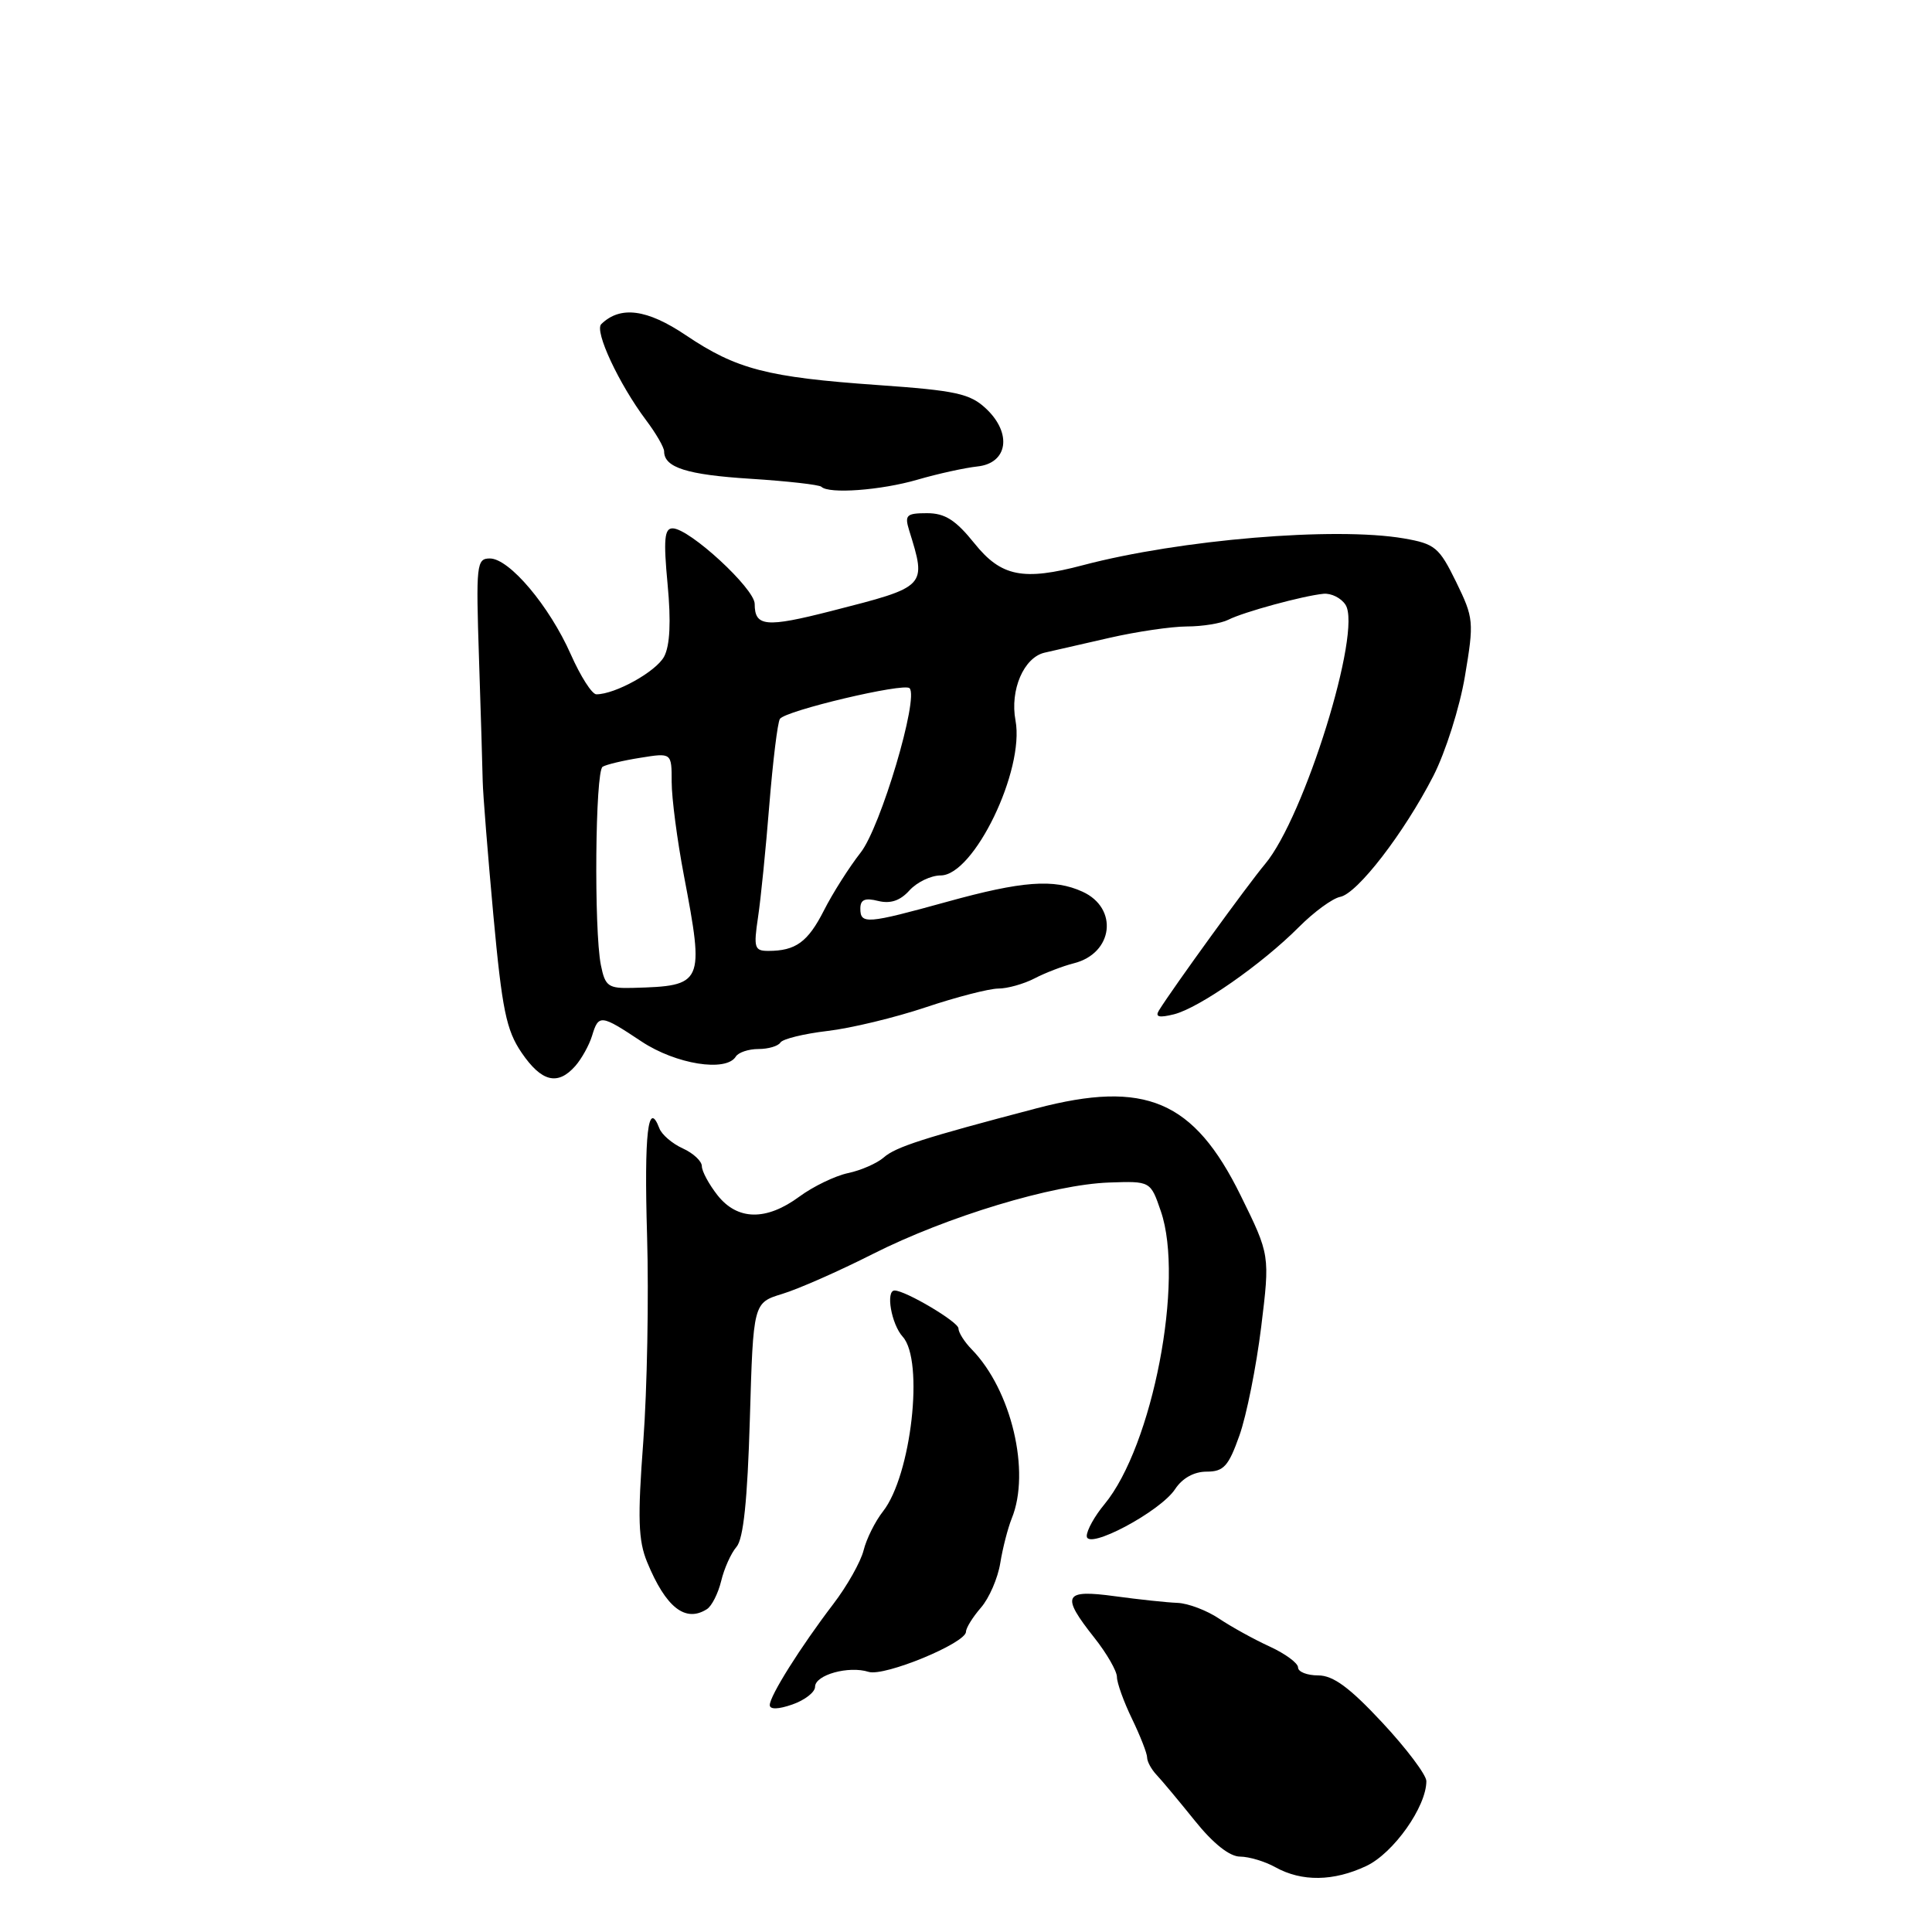 <?xml version="1.0" encoding="UTF-8" standalone="no"?>
<!DOCTYPE svg PUBLIC "-//W3C//DTD SVG 1.1//EN" "http://www.w3.org/Graphics/SVG/1.1/DTD/svg11.dtd" >
<svg xmlns="http://www.w3.org/2000/svg" xmlns:xlink="http://www.w3.org/1999/xlink" version="1.1" viewBox="0 0 256 256">
 <g >
 <path fill="currentColor"
d=" M 181.05 247.25 C 184.66 245.54 189.01 239.38 189.00 236.00 C 188.99 235.18 186.37 231.69 183.16 228.25 C 178.83 223.60 176.65 222.00 174.67 222.00 C 173.20 222.00 172.00 221.53 172.00 220.95 C 172.00 220.37 170.31 219.13 168.25 218.18 C 166.19 217.24 163.17 215.57 161.54 214.48 C 159.92 213.39 157.44 212.45 156.04 212.39 C 154.64 212.34 150.91 211.94 147.75 211.51 C 140.94 210.58 140.54 211.37 145.00 217.00 C 146.65 219.08 148.00 221.43 148.00 222.21 C 148.00 222.99 148.90 225.49 150.00 227.76 C 151.10 230.04 152.00 232.34 152.00 232.88 C 152.00 233.42 152.56 234.45 153.25 235.18 C 153.94 235.91 156.22 238.64 158.32 241.25 C 160.75 244.28 162.93 246.01 164.32 246.01 C 165.52 246.02 167.62 246.65 169.00 247.42 C 172.50 249.36 176.71 249.30 181.05 247.25 Z  M 108.00 223.51 C 108.00 221.93 112.45 220.69 115.09 221.53 C 117.17 222.19 128.00 217.72 128.00 216.21 C 128.00 215.71 128.89 214.28 129.98 213.02 C 131.07 211.77 132.22 209.11 132.54 207.12 C 132.86 205.13 133.55 202.47 134.06 201.20 C 136.59 195.01 134.02 184.18 128.75 178.79 C 127.79 177.81 127.00 176.56 127.00 176.02 C 127.00 175.16 119.98 171.00 118.54 171.00 C 117.33 171.00 118.11 175.47 119.62 177.13 C 122.47 180.29 120.75 195.50 117.00 200.27 C 115.97 201.58 114.81 203.90 114.43 205.43 C 114.05 206.95 112.24 210.16 110.41 212.55 C 106.07 218.24 102.00 224.71 102.00 225.93 C 102.00 226.53 103.12 226.51 105.00 225.85 C 106.65 225.27 108.00 224.22 108.00 223.51 Z  M 93.67 213.22 C 94.31 212.82 95.16 211.13 95.56 209.49 C 95.95 207.85 96.86 205.81 97.59 204.97 C 98.51 203.90 99.04 198.80 99.36 188.04 C 99.81 172.63 99.81 172.63 103.65 171.45 C 105.77 170.81 111.17 168.43 115.65 166.16 C 125.49 161.19 139.52 156.95 146.97 156.69 C 152.45 156.50 152.45 156.50 153.82 160.50 C 156.96 169.65 152.73 191.61 146.34 199.33 C 145.05 200.88 144.00 202.77 144.00 203.53 C 144.00 205.48 153.76 200.30 155.72 197.30 C 156.67 195.86 158.22 195.00 159.88 195.00 C 162.14 195.00 162.78 194.30 164.23 190.21 C 165.17 187.57 166.46 181.11 167.11 175.86 C 168.28 166.30 168.28 166.30 164.39 158.40 C 158.19 145.81 151.77 143.07 137.34 146.86 C 122.37 150.79 118.69 151.97 117.10 153.37 C 116.22 154.14 114.09 155.08 112.37 155.44 C 110.65 155.81 107.75 157.21 105.93 158.55 C 101.54 161.79 97.72 161.73 95.07 158.37 C 93.93 156.92 93.00 155.19 93.00 154.53 C 93.00 153.86 91.86 152.80 90.47 152.17 C 89.08 151.54 87.68 150.34 87.37 149.51 C 85.87 145.60 85.34 150.18 85.74 163.71 C 85.98 171.85 85.75 184.12 85.24 190.99 C 84.47 201.21 84.57 204.12 85.75 206.99 C 88.23 213.01 90.82 215.04 93.67 213.22 Z  M 76.23 141.25 C 77.07 140.29 78.07 138.49 78.45 137.25 C 79.32 134.38 79.60 134.41 85.00 138.00 C 89.55 141.02 96.21 142.09 97.50 140.00 C 97.84 139.45 99.19 139.00 100.50 139.00 C 101.81 139.00 103.12 138.61 103.41 138.14 C 103.70 137.67 106.50 136.98 109.63 136.61 C 112.75 136.25 118.62 134.83 122.67 133.47 C 126.73 132.11 131.05 131.00 132.27 130.99 C 133.50 130.99 135.65 130.38 137.07 129.65 C 138.48 128.91 140.83 128.01 142.29 127.64 C 147.52 126.33 148.24 120.34 143.43 118.15 C 139.64 116.42 135.43 116.74 125.49 119.49 C 114.85 122.43 114.00 122.50 114.00 120.39 C 114.00 119.20 114.61 118.94 116.36 119.38 C 117.99 119.78 119.28 119.35 120.51 117.98 C 121.50 116.89 123.36 116.00 124.64 116.00 C 129.05 116.00 135.79 102.05 134.56 95.47 C 133.80 91.43 135.66 87.11 138.42 86.48 C 139.56 86.22 143.43 85.33 147.00 84.52 C 150.57 83.70 155.19 83.02 157.26 83.01 C 159.33 83.01 161.81 82.60 162.76 82.12 C 164.78 81.09 172.64 78.95 175.37 78.68 C 176.40 78.58 177.71 79.24 178.29 80.14 C 180.51 83.59 172.83 108.31 167.62 114.50 C 165.35 117.20 155.42 130.90 153.57 133.88 C 153.03 134.76 153.57 134.89 155.56 134.40 C 158.91 133.55 167.21 127.76 172.10 122.85 C 174.10 120.84 176.56 119.04 177.58 118.84 C 179.86 118.40 186.03 110.40 189.93 102.81 C 191.53 99.68 193.42 93.74 194.11 89.61 C 195.33 82.37 195.28 81.90 192.94 77.10 C 190.69 72.51 190.15 72.06 186.00 71.34 C 176.88 69.78 156.39 71.49 143.50 74.89 C 135.57 76.99 132.66 76.41 129.12 72.00 C 126.63 68.90 125.21 68.00 122.84 68.00 C 120.11 68.00 119.85 68.25 120.46 70.25 C 122.80 77.79 122.87 77.71 110.16 80.96 C 101.47 83.18 100.00 83.04 100.00 80.02 C 100.00 77.99 91.35 70.02 89.13 70.01 C 88.04 70.00 87.90 71.47 88.46 77.42 C 88.93 82.39 88.77 85.55 88.00 87.00 C 86.94 88.99 81.52 92.00 79.02 92.00 C 78.44 92.00 76.92 89.61 75.63 86.70 C 72.79 80.29 67.49 74.00 64.91 74.00 C 63.14 74.00 63.06 74.79 63.47 87.25 C 63.71 94.54 63.93 101.85 63.96 103.50 C 63.99 105.15 64.63 113.13 65.37 121.24 C 66.53 133.79 67.08 136.50 69.11 139.48 C 71.75 143.36 73.90 143.89 76.23 141.25 Z  M 121.57 63.56 C 124.28 62.77 127.85 61.99 129.50 61.81 C 133.54 61.39 134.14 57.42 130.66 54.15 C 128.53 52.15 126.69 51.75 116.31 51.02 C 101.66 49.99 97.60 48.94 90.88 44.42 C 85.73 40.95 82.19 40.49 79.67 42.95 C 78.73 43.86 82.00 50.86 85.61 55.68 C 86.93 57.43 88.00 59.29 88.00 59.81 C 88.00 61.95 91.02 62.91 99.45 63.44 C 104.34 63.75 108.56 64.23 108.84 64.50 C 109.82 65.48 116.73 64.97 121.57 63.56 Z  M 79.62 127.88 C 78.69 123.22 78.87 102.20 79.85 101.60 C 80.31 101.31 82.56 100.77 84.85 100.41 C 89.00 99.74 89.00 99.74 89.00 103.62 C 89.00 105.75 89.73 111.33 90.62 116.00 C 93.35 130.38 93.23 130.64 83.88 130.90 C 80.59 130.99 80.19 130.71 79.62 127.88 Z  M 100.44 121.56 C 100.81 119.11 101.48 112.40 101.94 106.64 C 102.41 100.88 103.03 95.75 103.34 95.26 C 104.01 94.18 119.78 90.44 120.52 91.19 C 121.79 92.45 116.69 109.61 114.04 112.97 C 112.52 114.91 110.33 118.36 109.18 120.63 C 107.05 124.82 105.44 126.00 101.80 126.00 C 99.97 126.00 99.84 125.58 100.44 121.56 Z "/>
</g>
</svg>